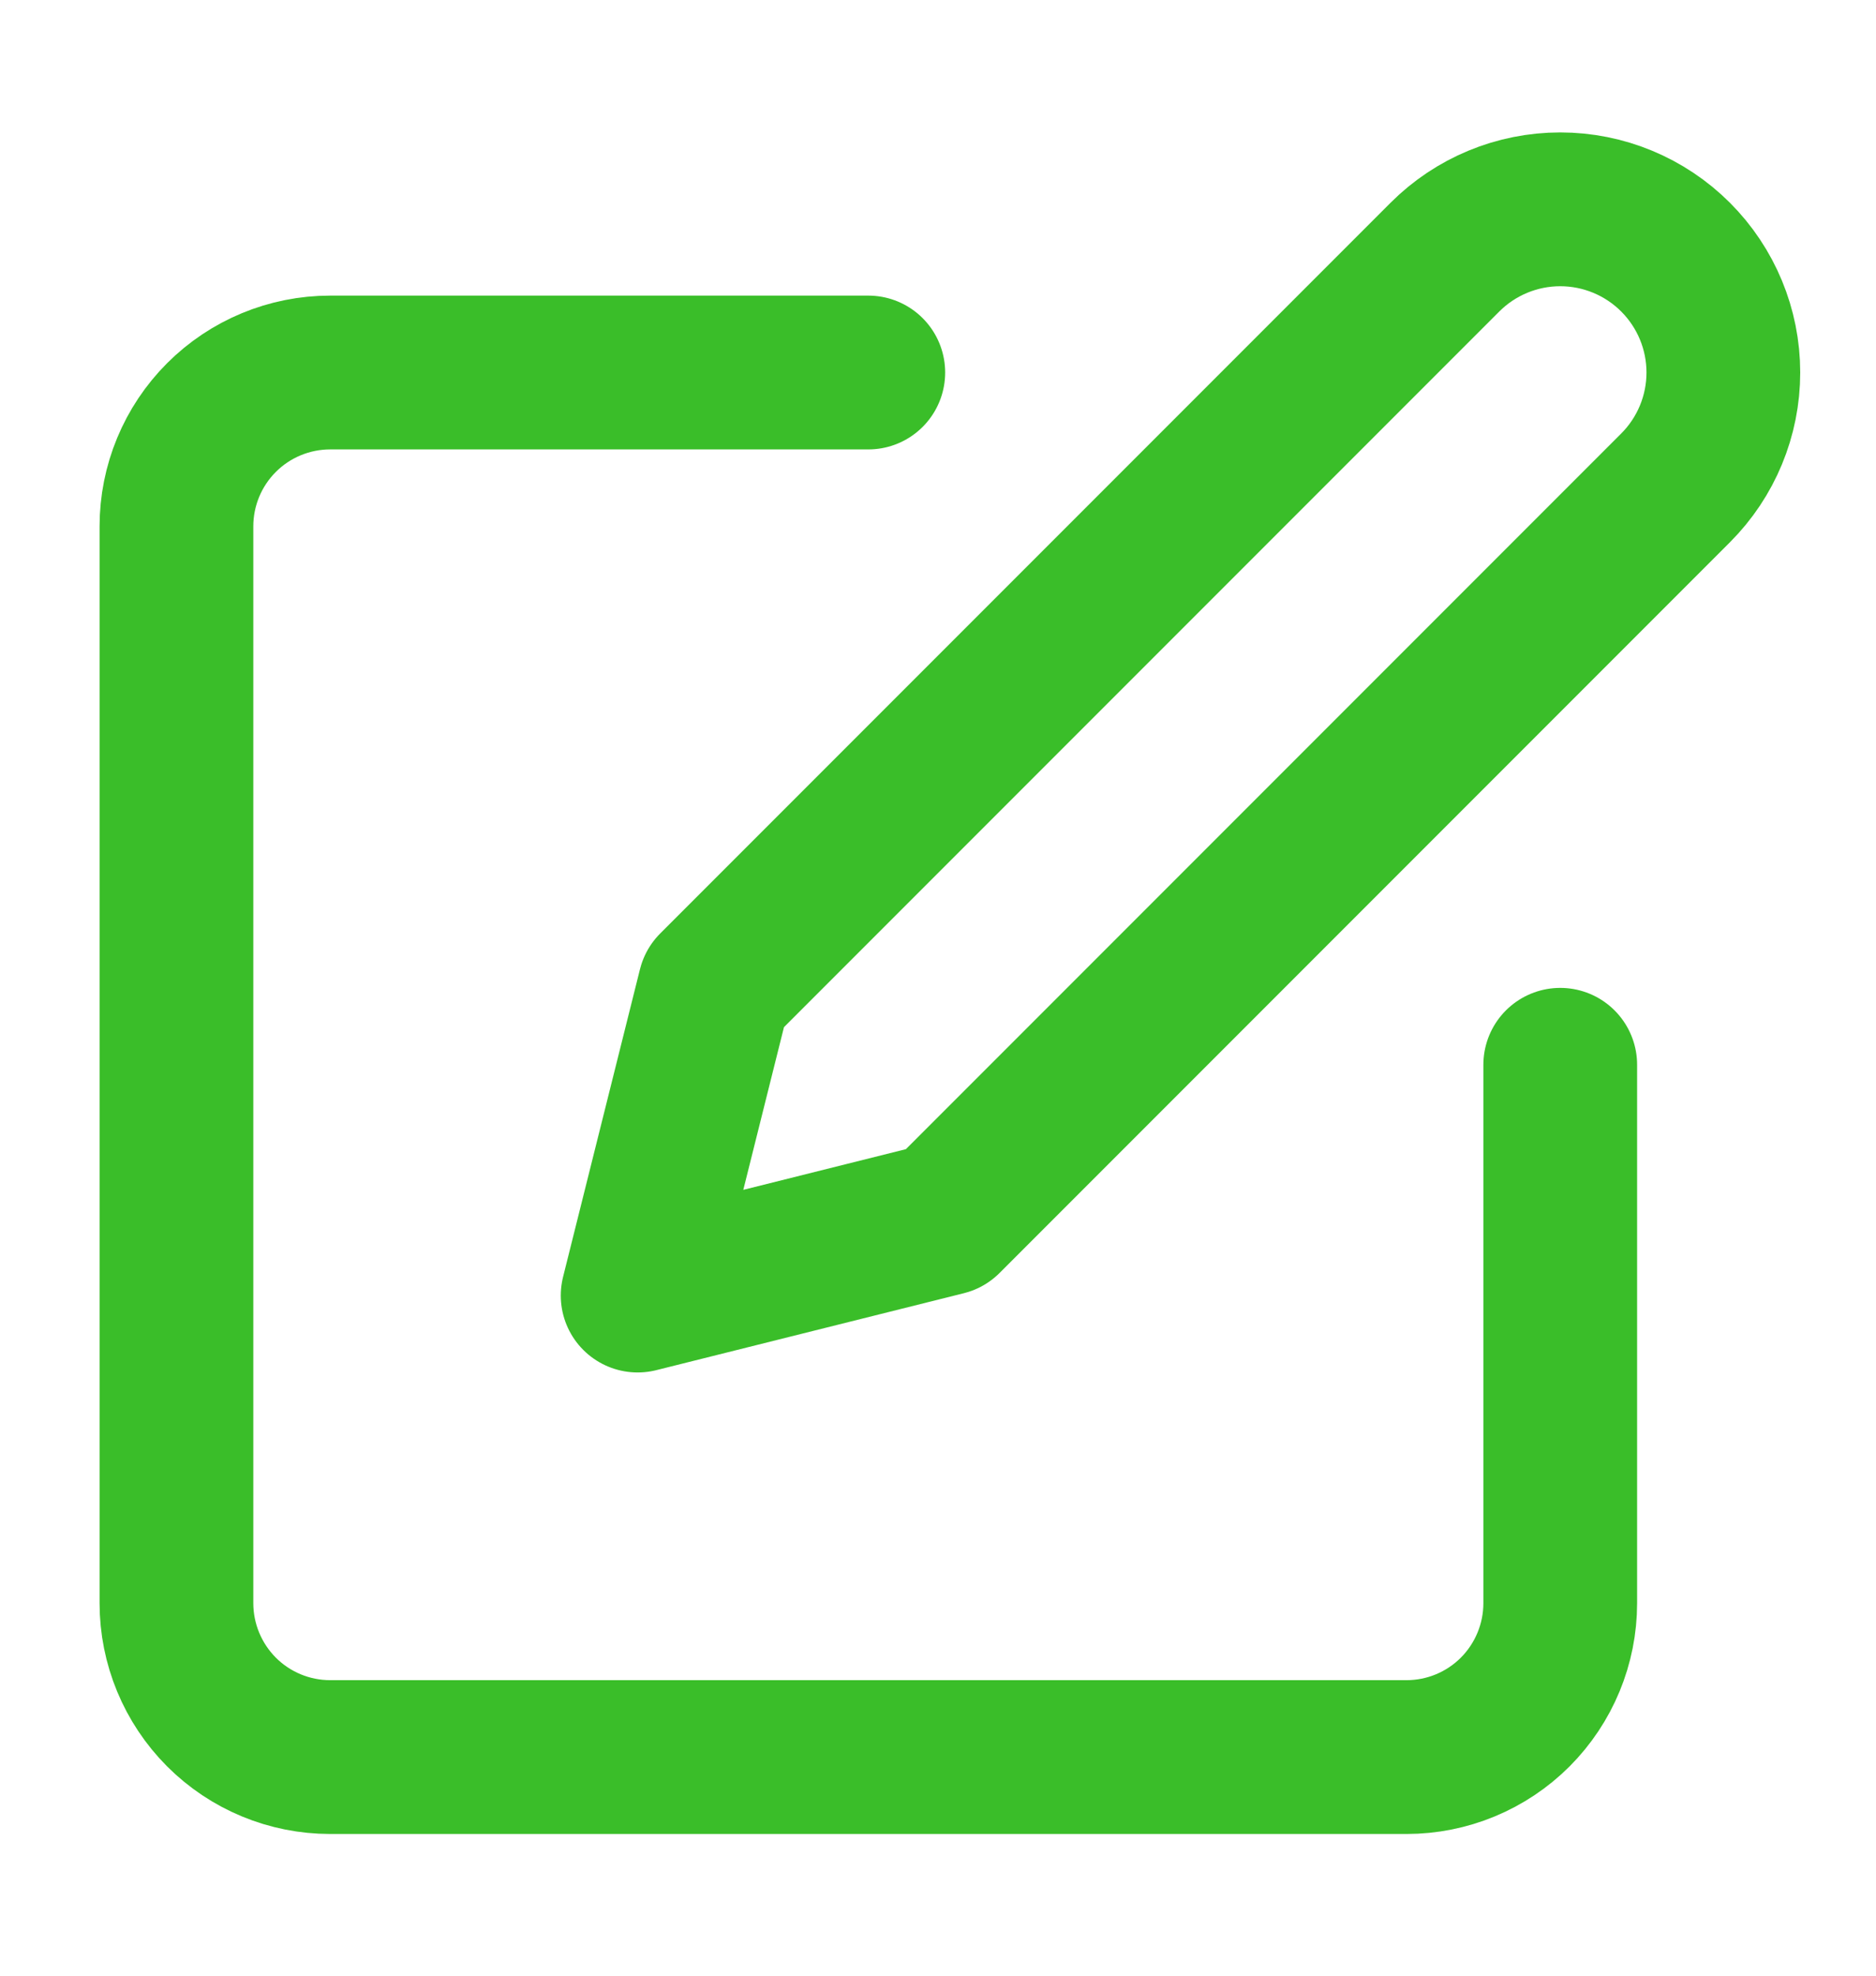 <svg width="19" height="20" viewBox="0 0 19 20" fill="none" xmlns="http://www.w3.org/2000/svg">
<g clip-path="url(#clip0_2604_23002)">
<path d="M8.794 3.771H3.344C2.931 3.771 2.535 3.935 2.243 4.227C1.951 4.519 1.787 4.915 1.787 5.328V16.229C1.787 16.642 1.951 17.038 2.243 17.331C2.535 17.623 2.931 17.787 3.344 17.787H14.245C14.658 17.787 15.054 17.623 15.346 17.331C15.638 17.038 15.802 16.642 15.802 16.229V10.779" stroke="#3ABE29" stroke-width="1.557" stroke-linecap="round" stroke-linejoin="round"/>
<path d="M14.634 2.603C14.944 2.293 15.364 2.119 15.802 2.119C16.24 2.119 16.66 2.293 16.97 2.603C17.28 2.913 17.454 3.333 17.454 3.771C17.454 4.209 17.28 4.629 16.97 4.939L9.573 12.336L6.458 13.115L7.237 10L14.634 2.603Z" stroke="#3ABE29" stroke-width="1.557" stroke-linecap="round" stroke-linejoin="round"/>
</g>
<defs>
<clipPath id="clip0_2604_23002">
<rect width="18.688" height="18.688" fill="white" transform="translate(0.229 0.656)"/>
</clipPath>
</defs>
</svg>
